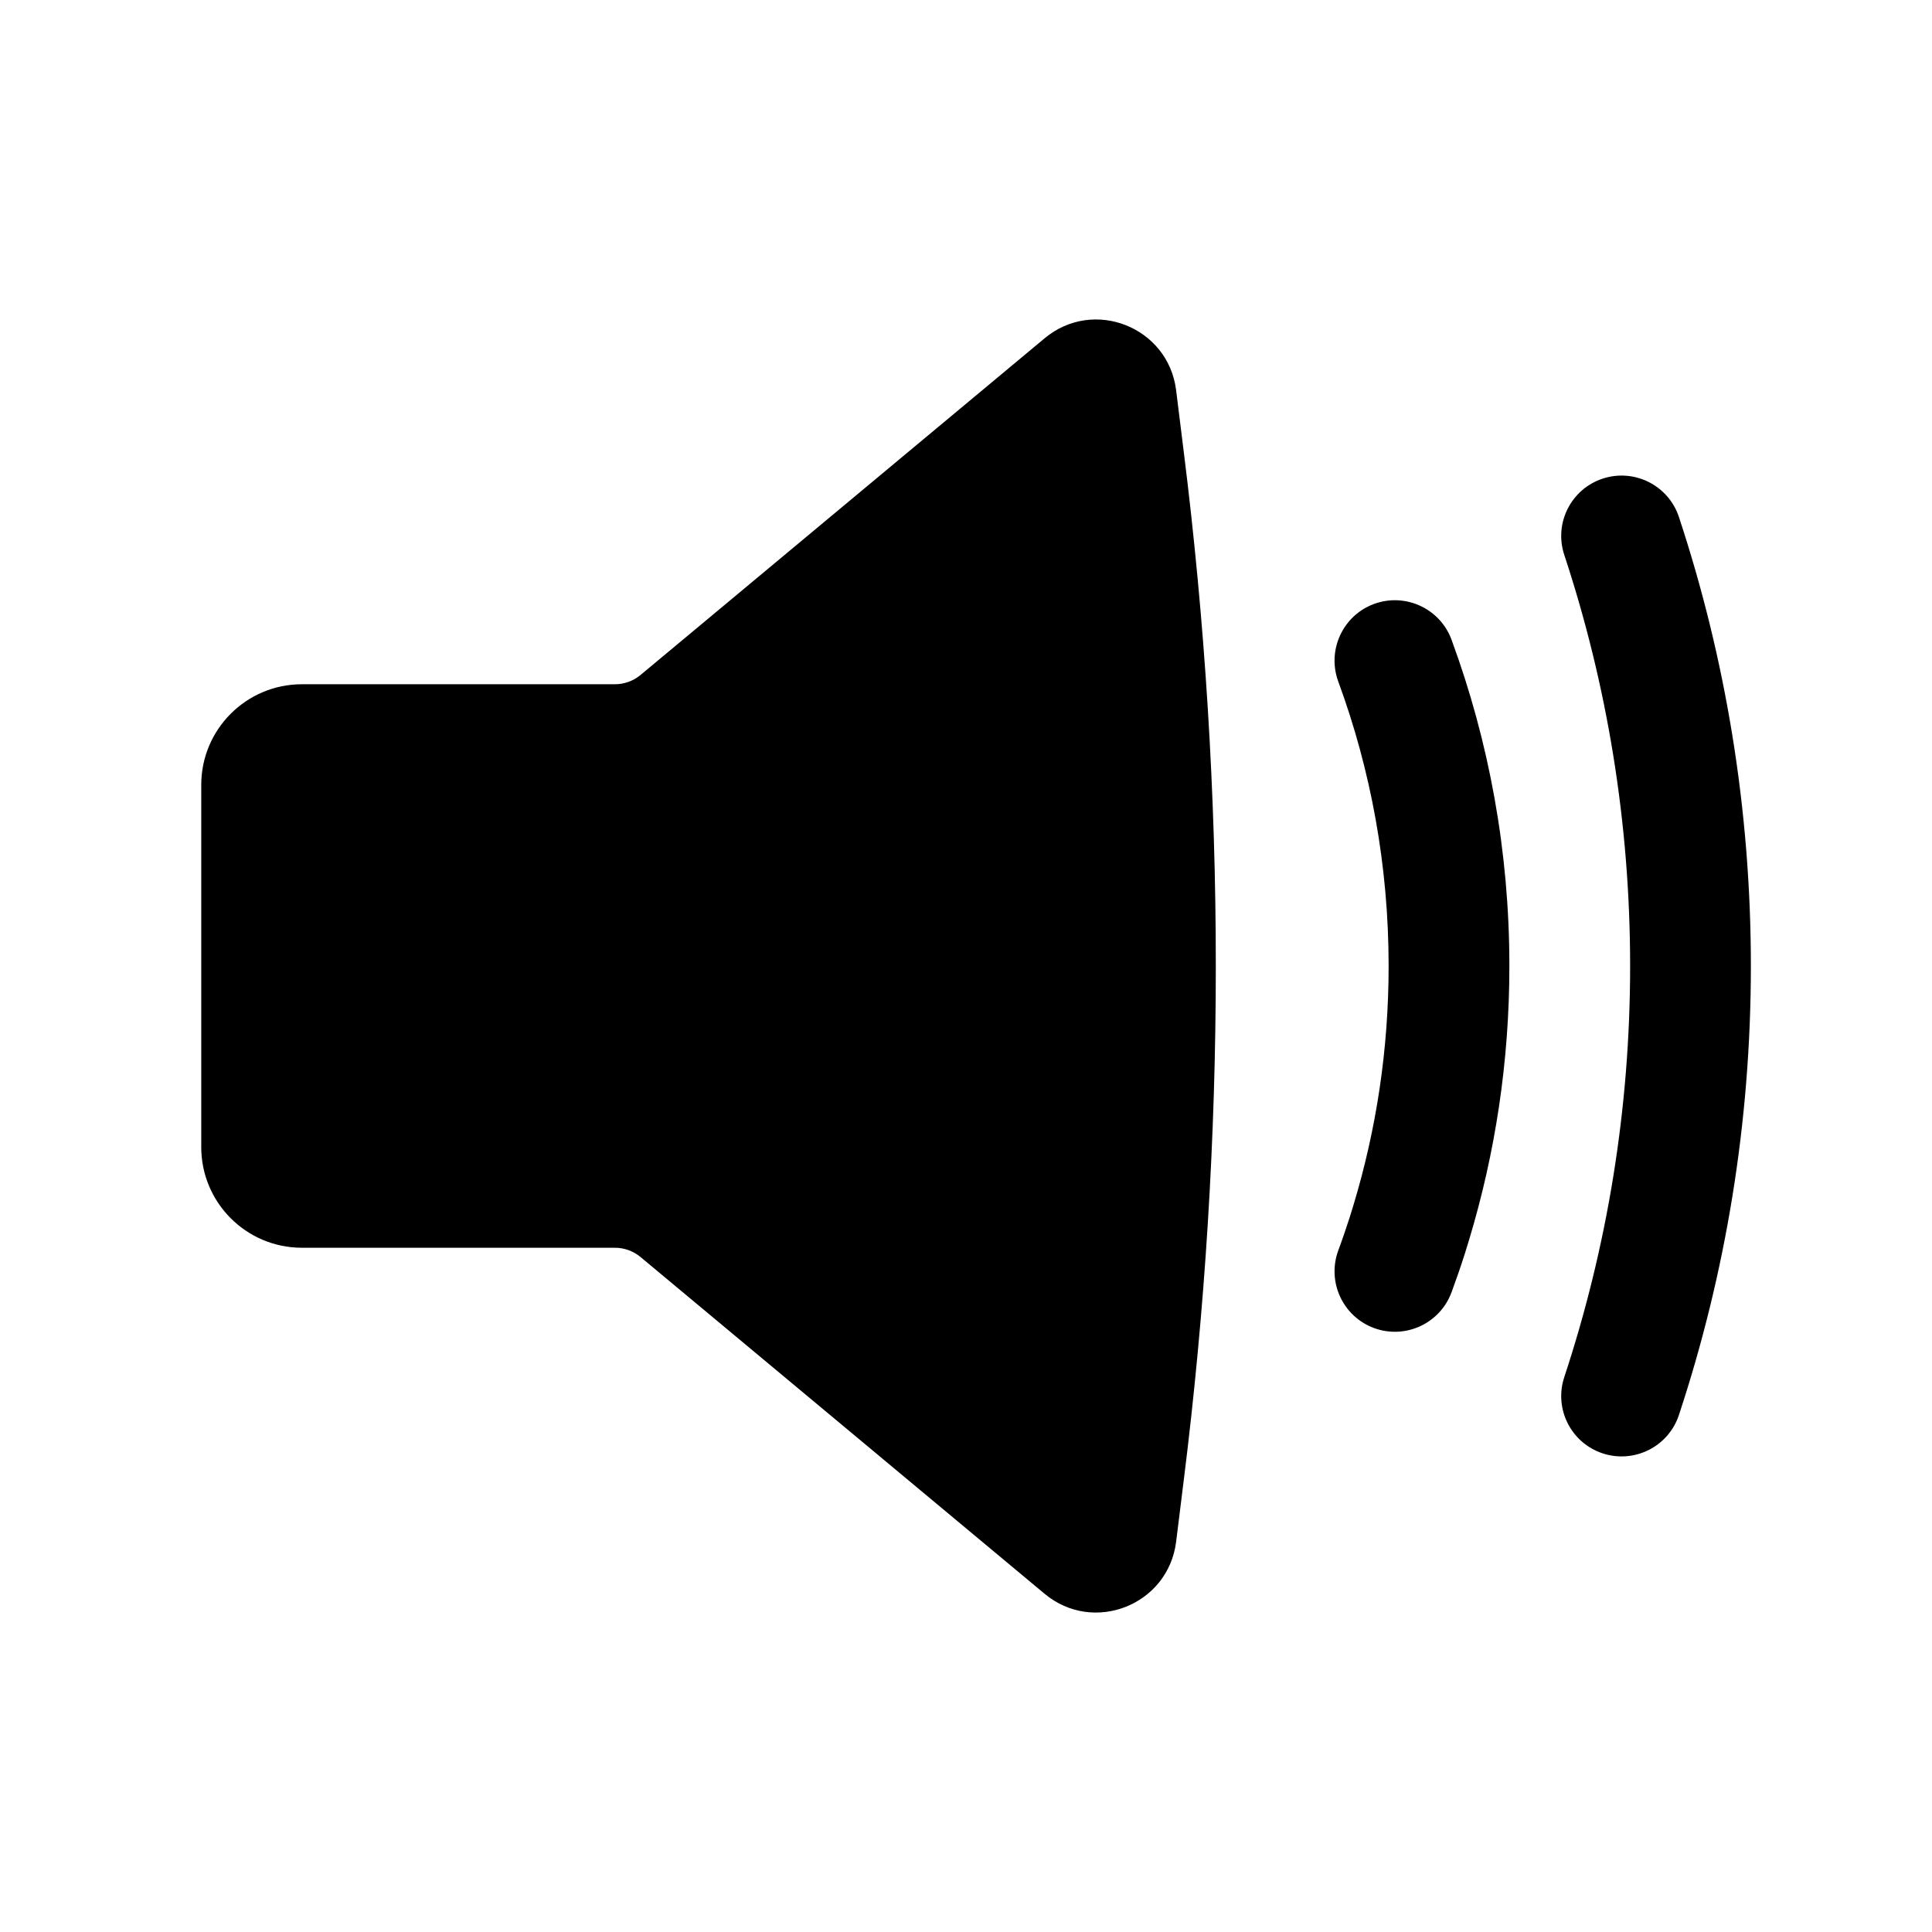 <svg width="24" height="24" viewBox="0 0 24 24" fill="none" xmlns="http://www.w3.org/2000/svg">
  <path d="M14.61 4.846C14.511 4.061 13.585 3.695 12.977 4.202L7.958 8.384C7.868 8.459 7.755 8.5 7.638 8.5H3.75C3.06 8.5 2.5 9.06 2.5 9.75V14.25C2.5 14.94 3.06 15.5 3.75 15.5H7.638C7.755 15.5 7.868 15.541 7.958 15.616L12.977 19.799C13.585 20.305 14.511 19.939 14.61 19.154L14.705 18.388C15.236 14.146 15.236 9.854 14.705 5.612L14.61 4.846Z"
        fill="black"/>
  <path d="M19.908 5.946C20.301 5.816 20.726 6.029 20.856 6.422C21.436 8.177 21.75 10.053 21.75 12C21.75 13.947 21.436 15.823 20.856 17.578C20.726 17.971 20.301 18.184 19.908 18.054C19.515 17.924 19.302 17.5 19.432 17.107C19.962 15.502 20.25 13.785 20.25 12C20.25 10.215 19.962 8.498 19.432 6.893C19.302 6.5 19.515 6.076 19.908 5.946Z"
        fill="black"/>
  <path d="M18.032 7.948C17.889 7.559 17.458 7.36 17.07 7.502C16.681 7.645 16.482 8.076 16.624 8.465C17.029 9.566 17.25 10.756 17.25 12C17.25 13.032 17.098 14.026 16.815 14.964C16.799 15.016 16.783 15.068 16.767 15.12C16.722 15.259 16.675 15.398 16.624 15.535C16.482 15.924 16.681 16.355 17.07 16.498C17.458 16.64 17.889 16.441 18.032 16.052C18.09 15.895 18.145 15.736 18.196 15.576C18.215 15.516 18.233 15.457 18.251 15.397C18.576 14.32 18.75 13.18 18.75 12C18.75 10.577 18.497 9.212 18.032 7.948Z"
        fill="black"/>
</svg>
